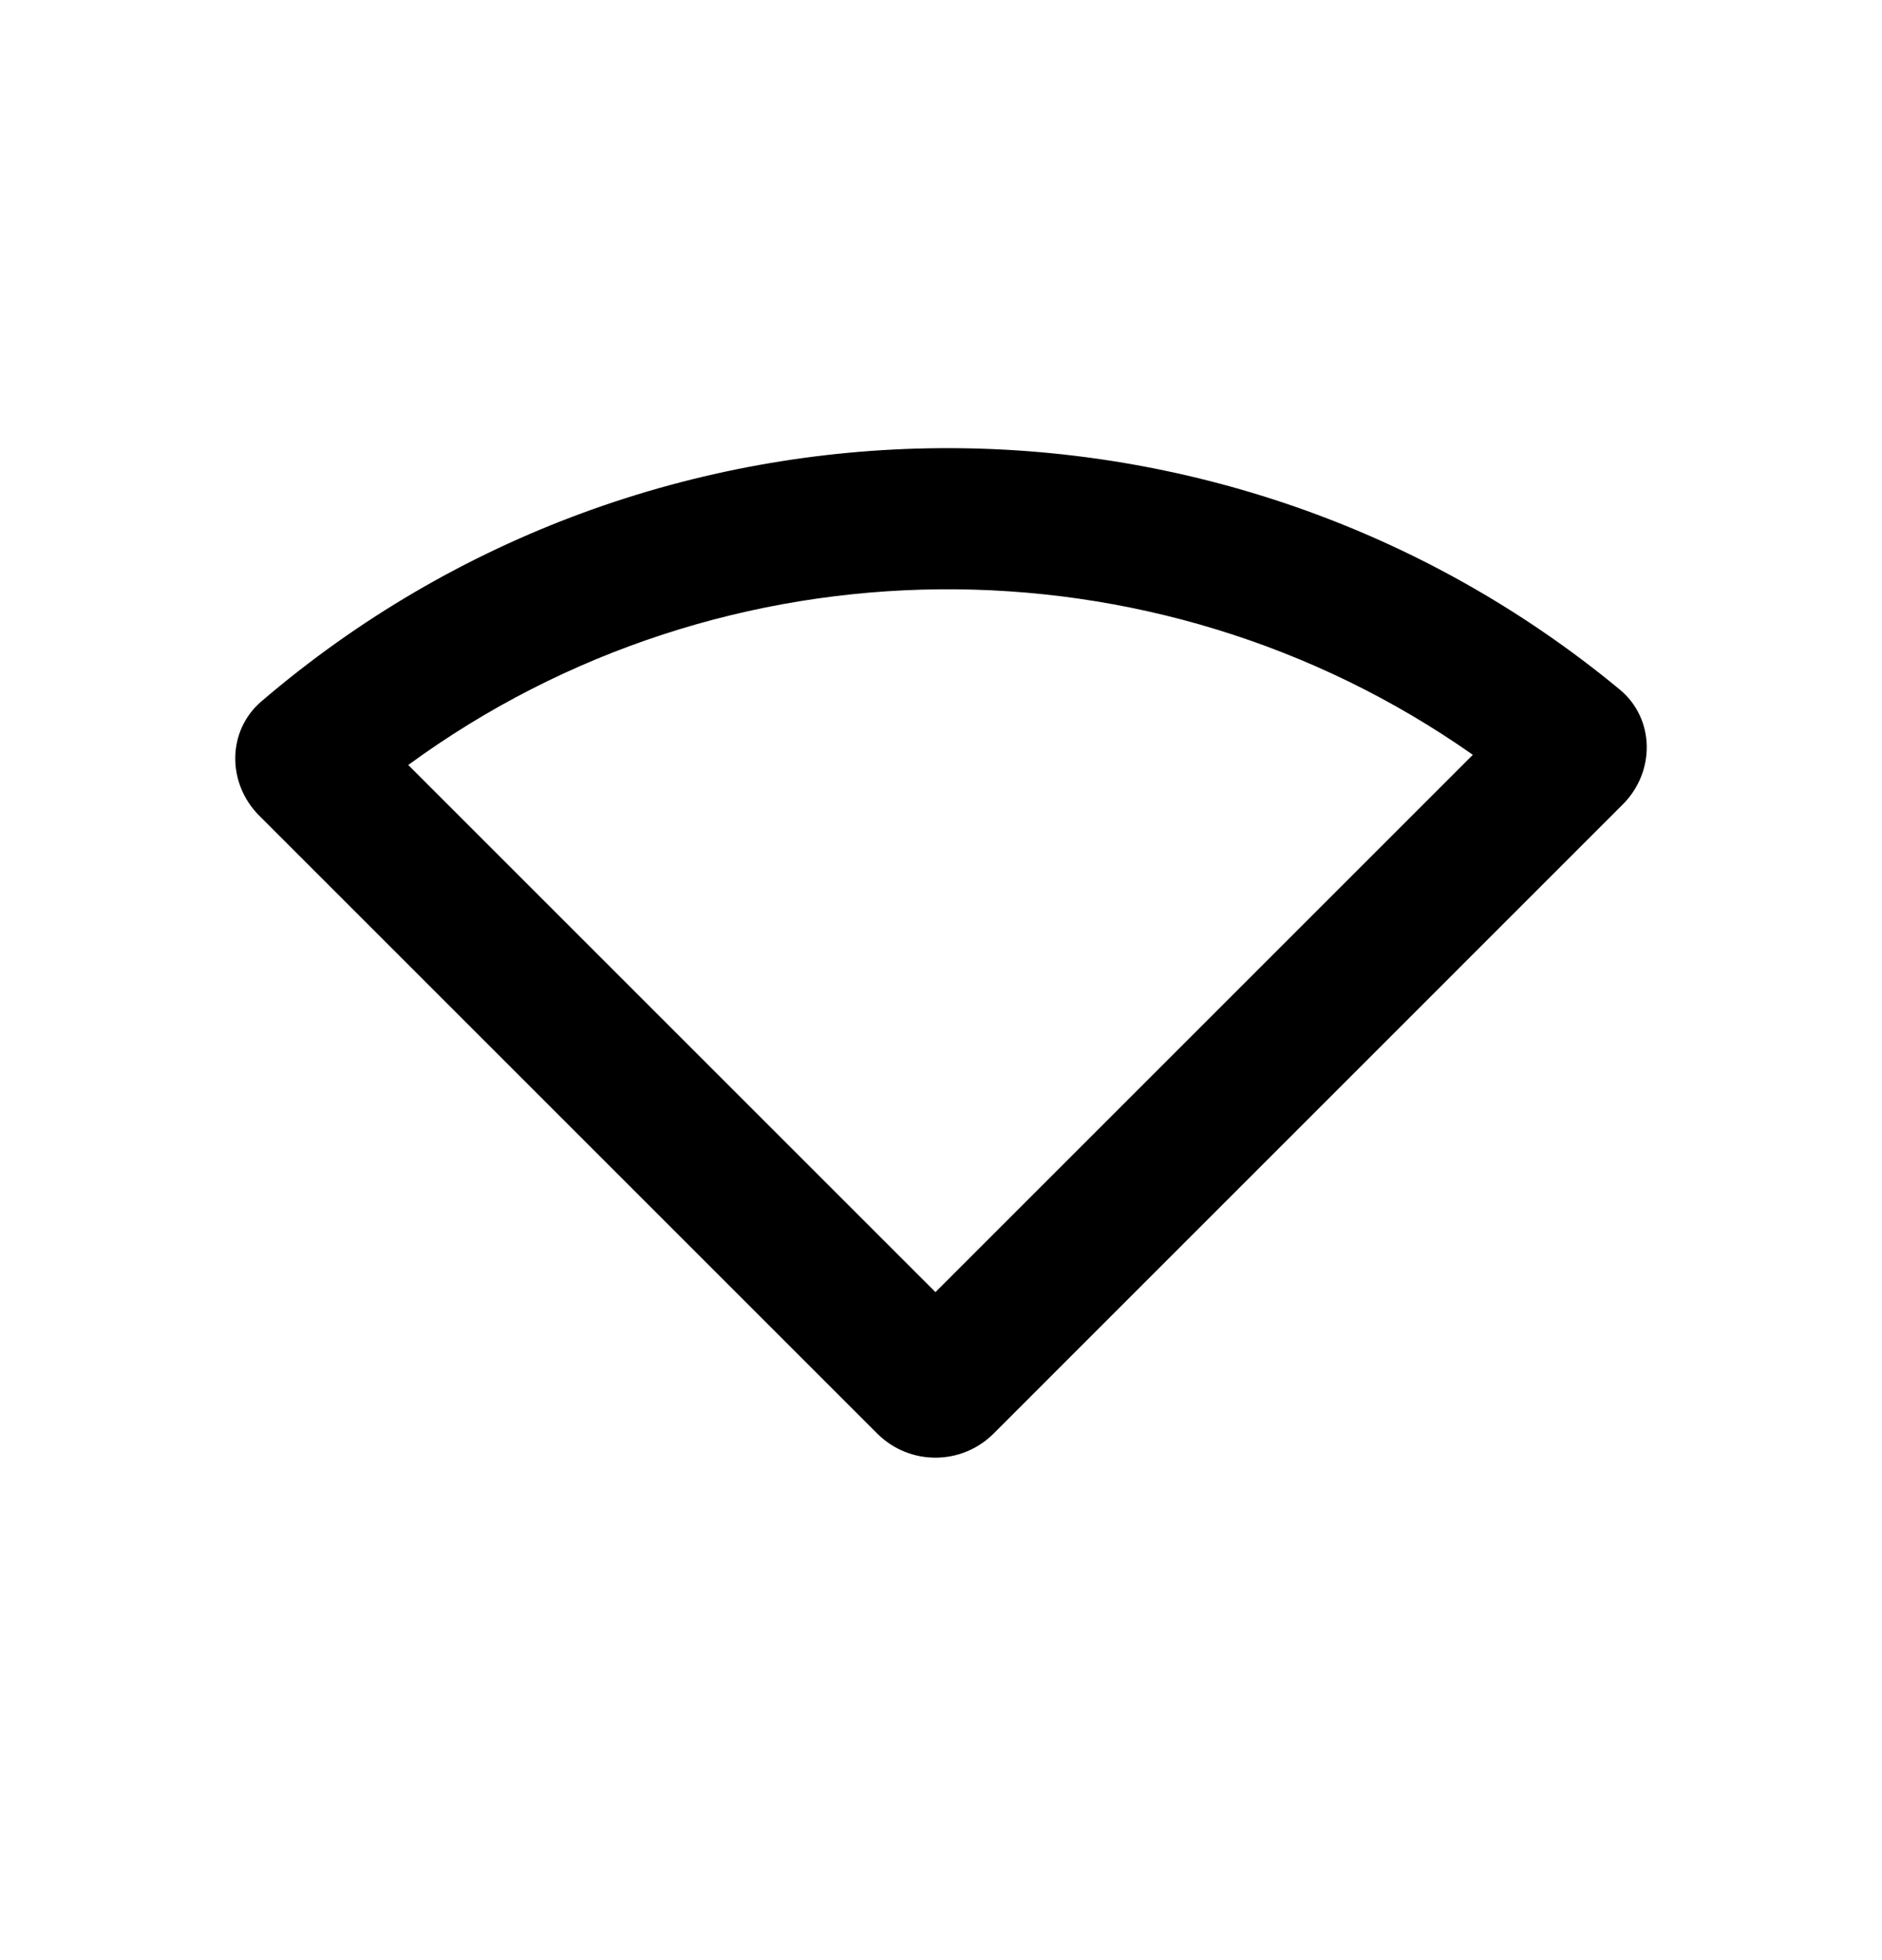 <svg width="24" height="25" viewBox="0 0 24 25" xmlns="http://www.w3.org/2000/svg"><path fill-rule="evenodd" clip-rule="evenodd" d="M18.782 9.627L11.929 16.48L5.206 9.757C9.229 6.813 14.716 6.769 18.782 9.627ZM12.671 18.284C12.261 18.694 11.597 18.694 11.187 18.284L3.305 10.402C2.895 9.992 2.893 9.323 3.333 8.946C8.3 4.69 15.631 4.64 20.655 8.794C21.106 9.167 21.11 9.845 20.695 10.259L12.671 18.284Z"/></svg>